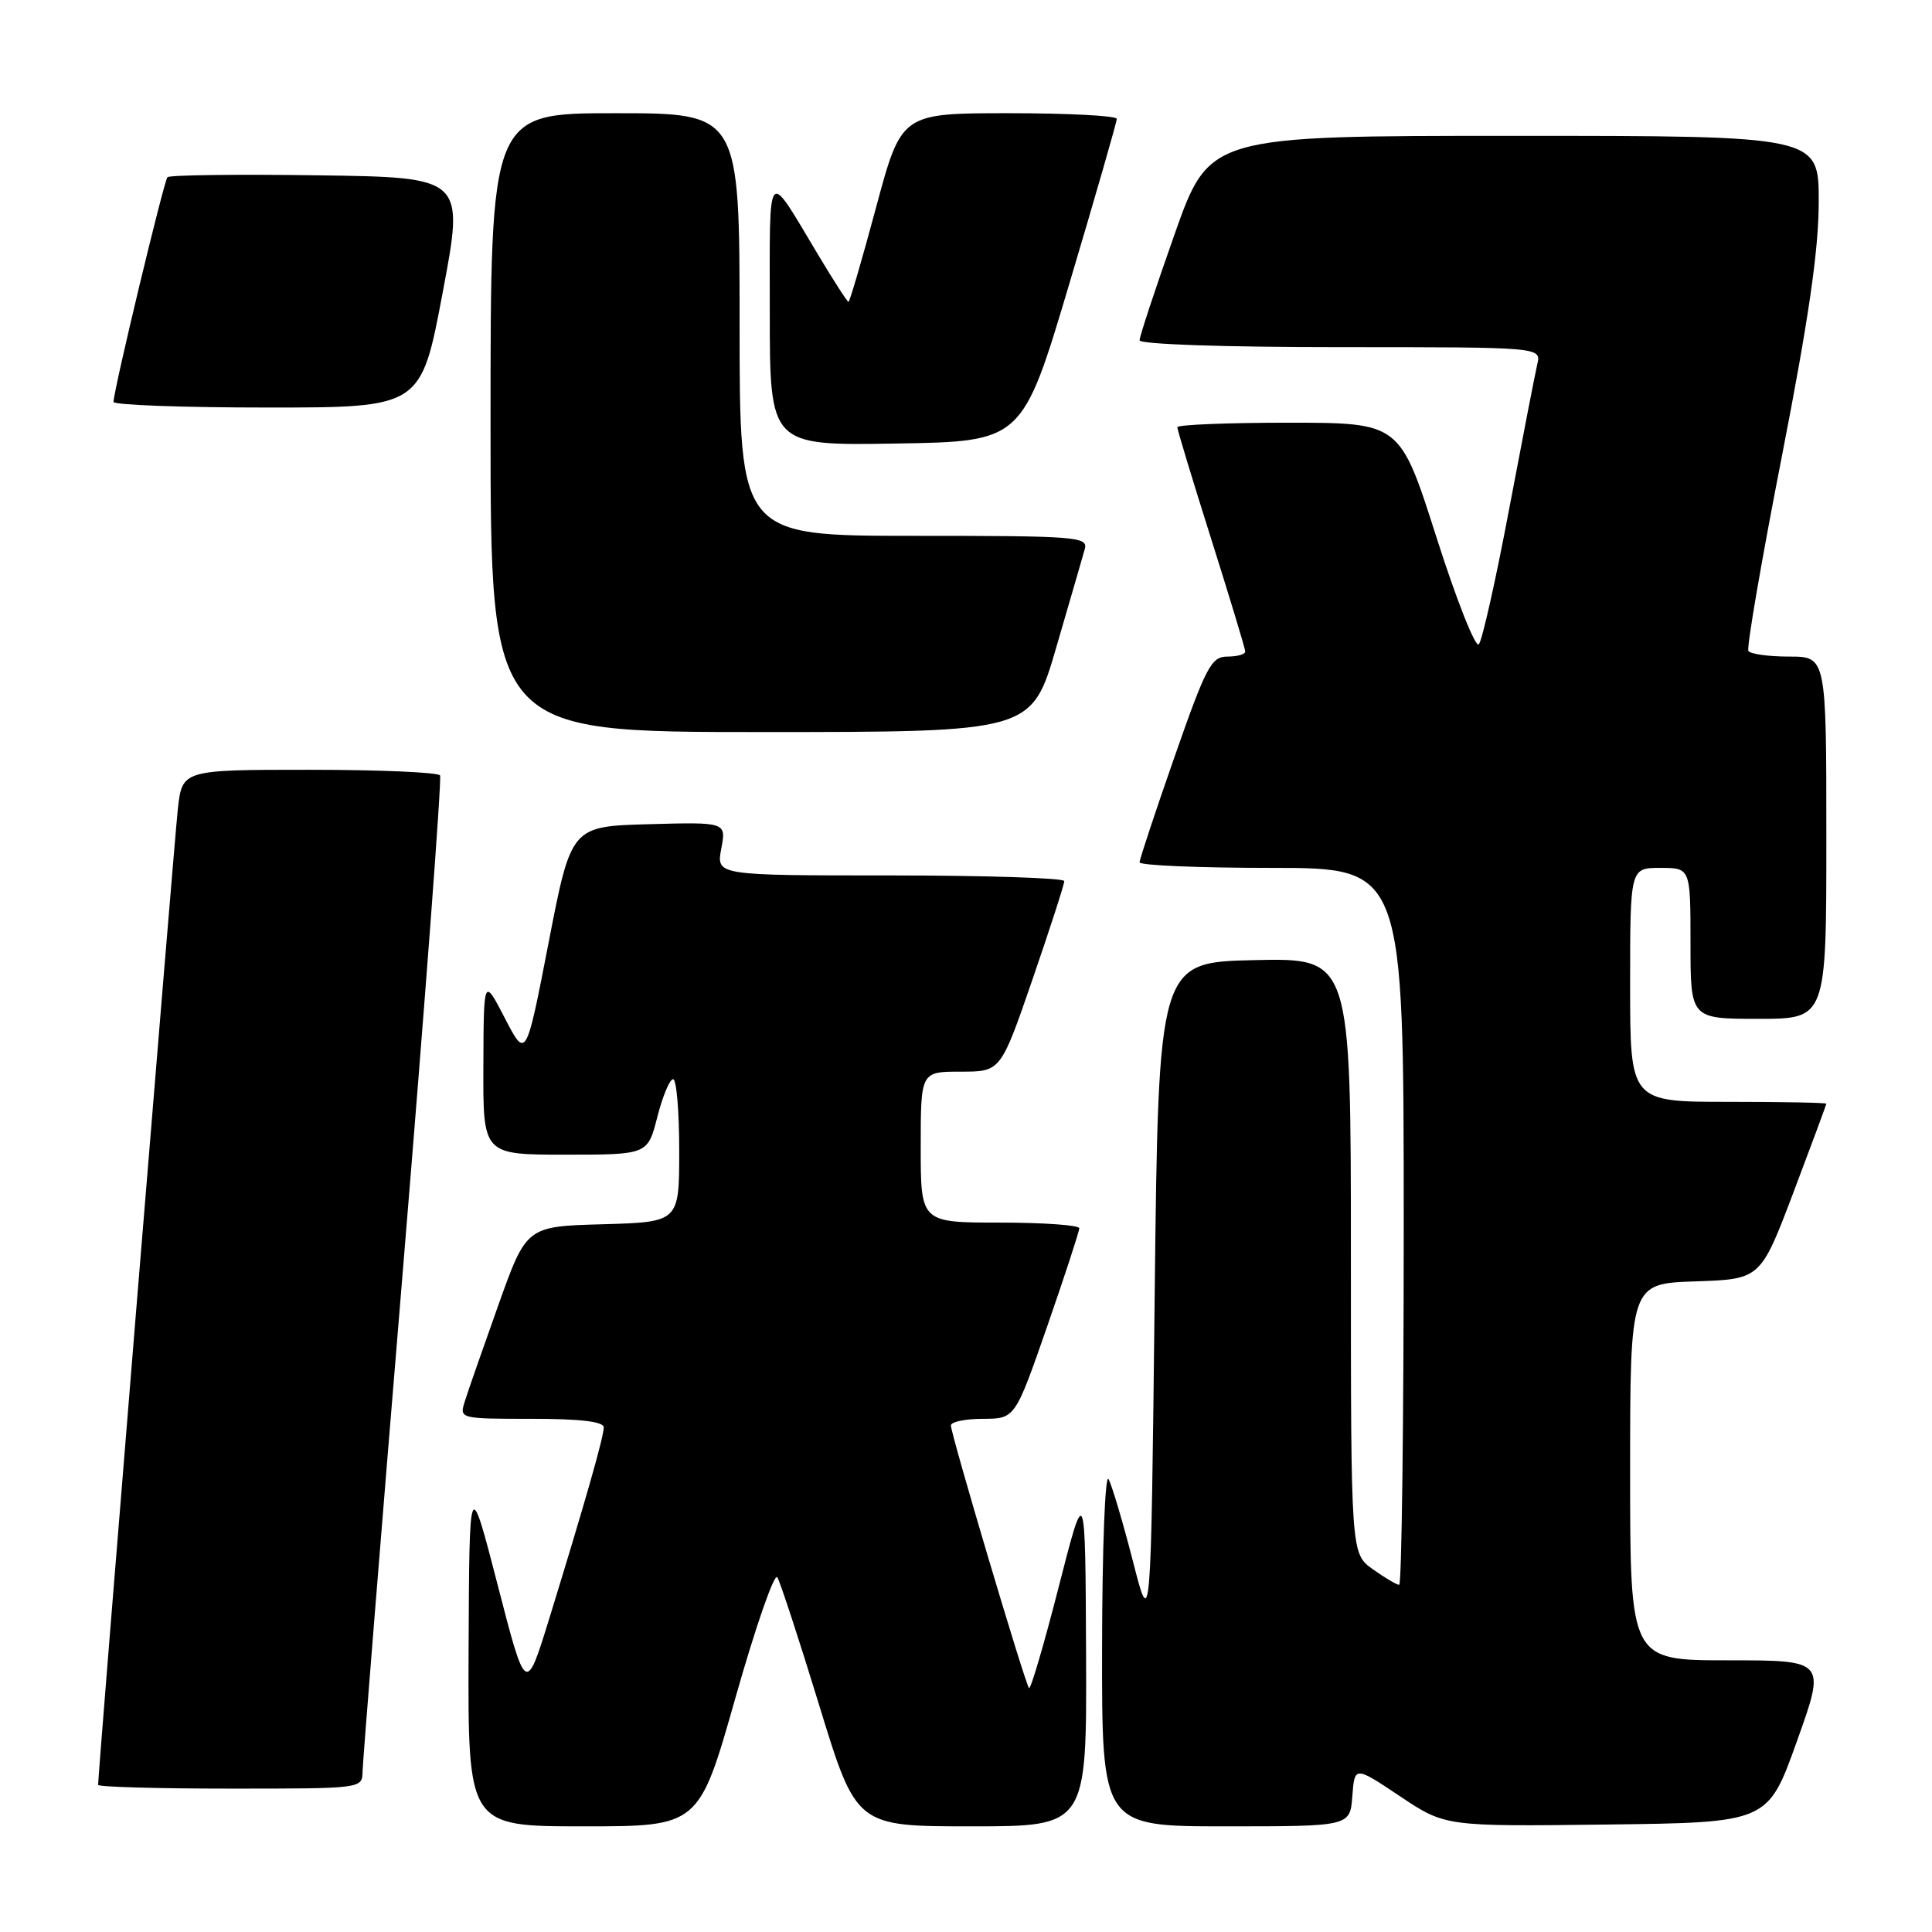 <?xml version="1.0" encoding="UTF-8" standalone="no"?>
<!DOCTYPE svg PUBLIC "-//W3C//DTD SVG 1.1//EN" "http://www.w3.org/Graphics/SVG/1.1/DTD/svg11.dtd" >
<svg xmlns="http://www.w3.org/2000/svg" xmlns:xlink="http://www.w3.org/1999/xlink" version="1.1" viewBox="0 0 256 256">
 <g >
 <path fill="currentColor"
d=" M 97.46 224.93 C 100.12 215.55 102.61 208.37 103.00 209.00 C 103.38 209.62 105.90 217.30 108.58 226.06 C 113.47 242.00 113.47 242.00 128.73 242.00 C 144.00 242.00 144.00 242.00 143.91 219.25 C 143.81 196.50 143.81 196.50 140.28 210.29 C 138.34 217.87 136.57 223.90 136.35 223.68 C 135.85 223.18 126.00 190.06 126.00 188.88 C 126.00 188.40 127.91 188.00 130.25 188.00 C 134.50 187.99 134.50 187.99 138.76 175.75 C 141.10 169.01 143.01 163.16 143.01 162.75 C 143.00 162.34 138.28 162.00 132.50 162.00 C 122.00 162.00 122.00 162.00 122.00 152.00 C 122.00 142.00 122.00 142.00 127.30 142.00 C 132.60 142.00 132.60 142.00 136.82 129.75 C 139.14 123.01 141.03 117.16 141.02 116.75 C 141.01 116.34 130.63 116.00 117.95 116.00 C 94.91 116.00 94.91 116.00 95.57 112.46 C 96.24 108.93 96.24 108.93 85.96 109.21 C 75.68 109.50 75.68 109.50 72.69 124.92 C 69.70 140.33 69.70 140.33 66.90 134.92 C 64.09 129.50 64.09 129.50 64.05 141.25 C 64.00 153.00 64.00 153.00 74.91 153.00 C 85.82 153.00 85.82 153.00 87.10 148.00 C 87.80 145.25 88.74 143.00 89.19 143.00 C 89.64 143.00 90.00 147.26 90.00 152.47 C 90.00 161.93 90.00 161.93 79.87 162.22 C 69.75 162.50 69.75 162.50 66.01 173.00 C 63.95 178.78 61.95 184.51 61.57 185.75 C 60.87 187.98 60.97 188.00 70.43 188.00 C 76.94 188.00 80.00 188.37 80.00 189.14 C 80.00 190.39 77.55 198.98 72.77 214.50 C 69.68 224.50 69.68 224.50 65.94 210.00 C 62.19 195.50 62.19 195.50 62.09 218.75 C 62.00 242.00 62.00 242.00 77.31 242.00 C 92.62 242.00 92.62 242.00 97.46 224.93 Z  M 179.19 238.00 C 179.50 234.00 179.50 234.00 185.50 238.01 C 191.50 242.02 191.50 242.02 212.87 241.76 C 234.25 241.50 234.25 241.50 238.09 230.75 C 241.94 220.00 241.94 220.00 228.97 220.00 C 216.00 220.00 216.00 220.00 216.00 195.04 C 216.00 170.08 216.00 170.08 224.64 169.79 C 233.28 169.50 233.28 169.50 237.64 158.00 C 240.03 151.68 241.99 146.39 242.00 146.25 C 242.00 146.11 236.15 146.00 229.00 146.00 C 216.00 146.00 216.00 146.00 216.00 130.50 C 216.00 115.00 216.00 115.00 220.00 115.00 C 224.00 115.00 224.00 115.00 224.00 125.00 C 224.00 135.00 224.00 135.00 233.00 135.00 C 242.00 135.00 242.00 135.00 242.00 111.00 C 242.00 87.00 242.00 87.00 237.06 87.00 C 234.34 87.00 231.91 86.66 231.67 86.25 C 231.42 85.84 233.41 74.25 236.10 60.50 C 239.65 42.31 240.99 33.12 240.99 26.75 C 241.00 18.00 241.00 18.00 200.62 18.00 C 160.24 18.00 160.24 18.00 155.62 31.09 C 153.08 38.28 151.00 44.58 151.00 45.09 C 151.00 45.62 162.19 46.00 177.61 46.00 C 204.22 46.00 204.22 46.00 203.70 48.25 C 203.41 49.49 201.73 58.15 199.96 67.50 C 198.20 76.85 196.39 84.90 195.95 85.38 C 195.50 85.86 192.97 79.45 190.32 71.14 C 185.50 56.02 185.50 56.02 170.75 56.01 C 162.64 56.01 156.00 56.28 156.00 56.61 C 156.00 56.95 158.03 63.63 160.50 71.45 C 162.97 79.27 165.00 85.97 165.00 86.33 C 165.00 86.70 163.94 87.00 162.64 87.00 C 160.51 87.00 159.82 88.30 155.64 100.26 C 153.09 107.56 151.00 113.86 151.00 114.26 C 151.00 114.67 158.88 115.00 168.50 115.00 C 186.00 115.00 186.00 115.00 186.00 162.50 C 186.00 188.62 185.73 210.00 185.40 210.00 C 185.08 210.00 183.50 209.07 181.90 207.93 C 179.00 205.86 179.00 205.86 179.00 166.40 C 179.00 126.94 179.00 126.94 166.25 127.22 C 153.50 127.50 153.50 127.50 153.00 171.84 C 152.50 216.17 152.50 216.17 150.11 206.84 C 148.79 201.70 147.34 196.82 146.89 196.00 C 146.43 195.17 146.05 205.16 146.03 218.25 C 146.00 242.00 146.00 242.00 162.44 242.00 C 178.89 242.00 178.89 242.00 179.19 238.00 Z  M 48.04 234.75 C 48.06 233.51 50.47 203.48 53.41 168.00 C 56.34 132.52 58.55 103.16 58.31 102.75 C 58.08 102.34 50.29 102.00 41.01 102.00 C 24.14 102.00 24.14 102.00 23.56 107.25 C 23.08 111.60 13.00 234.94 13.00 236.50 C 13.00 236.78 20.88 237.00 30.50 237.00 C 47.97 237.00 48.00 237.00 48.04 234.75 Z  M 139.97 85.75 C 141.78 79.56 143.47 73.71 143.74 72.75 C 144.20 71.12 142.65 71.00 121.12 71.00 C 98.00 71.00 98.00 71.00 98.00 43.00 C 98.00 15.00 98.00 15.00 81.50 15.00 C 65.00 15.00 65.00 15.00 65.00 56.00 C 65.00 97.00 65.00 97.00 100.85 97.00 C 136.70 97.00 136.70 97.00 139.97 85.75 Z  M 141.72 37.50 C 145.16 25.95 147.98 16.16 147.98 15.75 C 147.99 15.34 141.57 15.00 133.72 15.00 C 119.44 15.00 119.44 15.00 116.08 27.50 C 114.23 34.38 112.59 40.00 112.43 40.00 C 112.27 40.00 110.46 37.19 108.40 33.75 C 101.49 22.22 102.00 21.62 102.00 41.30 C 102.00 59.05 102.00 59.05 118.73 58.77 C 135.47 58.50 135.47 58.50 141.72 37.50 Z  M 58.66 38.75 C 61.54 23.50 61.54 23.50 42.12 23.23 C 31.45 23.08 22.48 23.19 22.19 23.48 C 21.73 23.94 15.12 51.42 15.04 53.25 C 15.02 53.66 24.18 54.00 35.39 54.00 C 55.79 54.00 55.79 54.00 58.66 38.75 Z "/>
</g>
</svg>